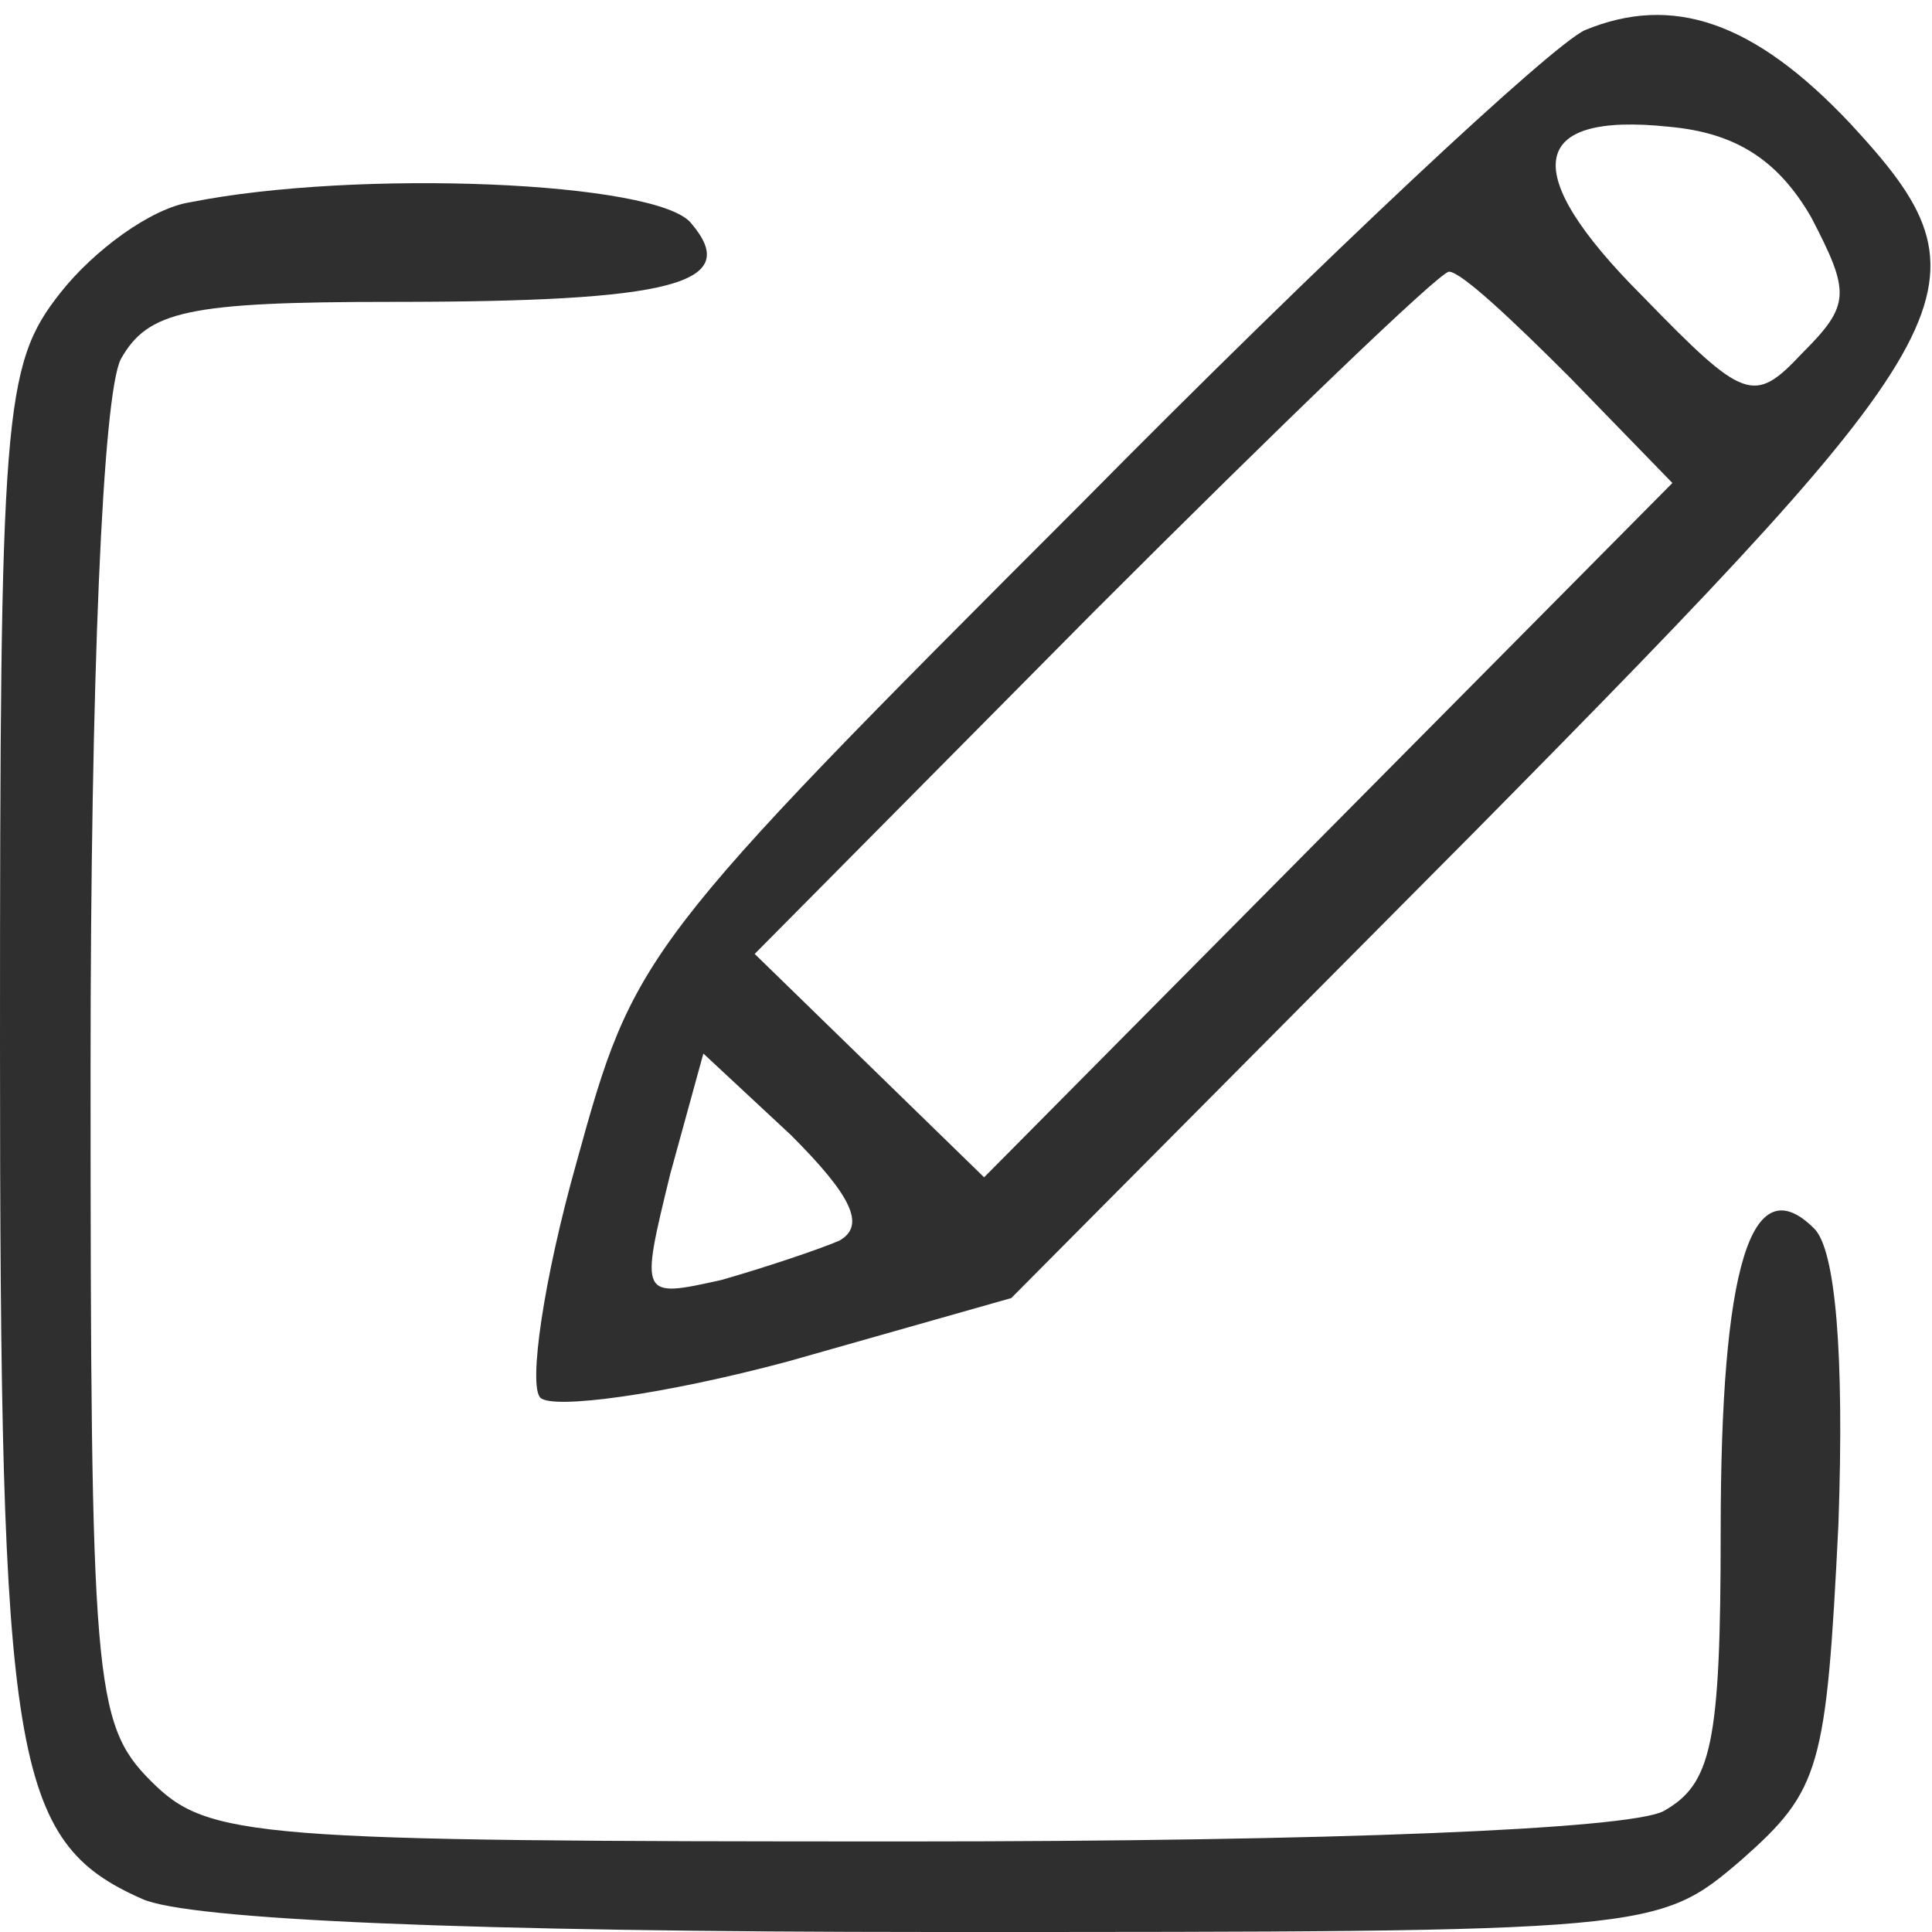 <?xml version="1.0" standalone="no"?>
<!DOCTYPE svg PUBLIC "-//W3C//DTD SVG 20010904//EN"
        "http://www.w3.org/TR/2001/REC-SVG-20010904/DTD/svg10.dtd">
<svg version="1.0" xmlns="http://www.w3.org/2000/svg"
     width="64pt" height="64pt" viewBox="0 0 64 64"
     preserveAspectRatio="xMidYMid meet">

    <g transform="translate(0,64) scale(0.1,-0.1)"
       fill="#2f2f2f" stroke="none">
        <path d="M525 630 c-11 -5 -86 -75 -167 -157 -146 -146 -148 -149 -167 -218
-11 -39 -16 -74 -12 -78 4 -4 41 1 82 12 l74 21 153 154 c167 169 174 182 125
235 -32 34 -59 43 -88 31z m75 -62 c13 -25 13 -29 -3 -45 -16 -17 -19 -16 -53
19 -41 41 -38 61 9 56 22 -2 36 -11 47 -30z m-80 -53 l34 -35 -114 -115 -114
-115 -38 37 -38 37 112 113 c62 62 115 113 118 113 4 0 21 -16 40 -35z m-242
-286 c-7 -3 -25 -9 -39 -13 -27 -6 -27 -6 -17 35 l11 40 29 -27 c20 -20 25
-30 16 -35z"/>
        <path d="M63 573 c-13 -2 -32 -16 -43 -30 -19 -24 -20 -40 -20 -249 0 -237 4
-264 47 -283 15 -7 109 -11 263 -11 238 0 239 0 267 24 26 23 28 30 32 111 2
57 -1 91 -8 98 -21 21 -31 -13 -31 -100 0 -71 -3 -84 -19 -93 -12 -6 -110 -10
-250 -10 -218 0 -232 1 -251 20 -19 19 -20 33 -20 236 0 129 4 223 10 235 9
16 22 19 90 19 93 0 116 6 99 26 -11 14 -111 18 -166 7z"/>
    </g>
</svg>
